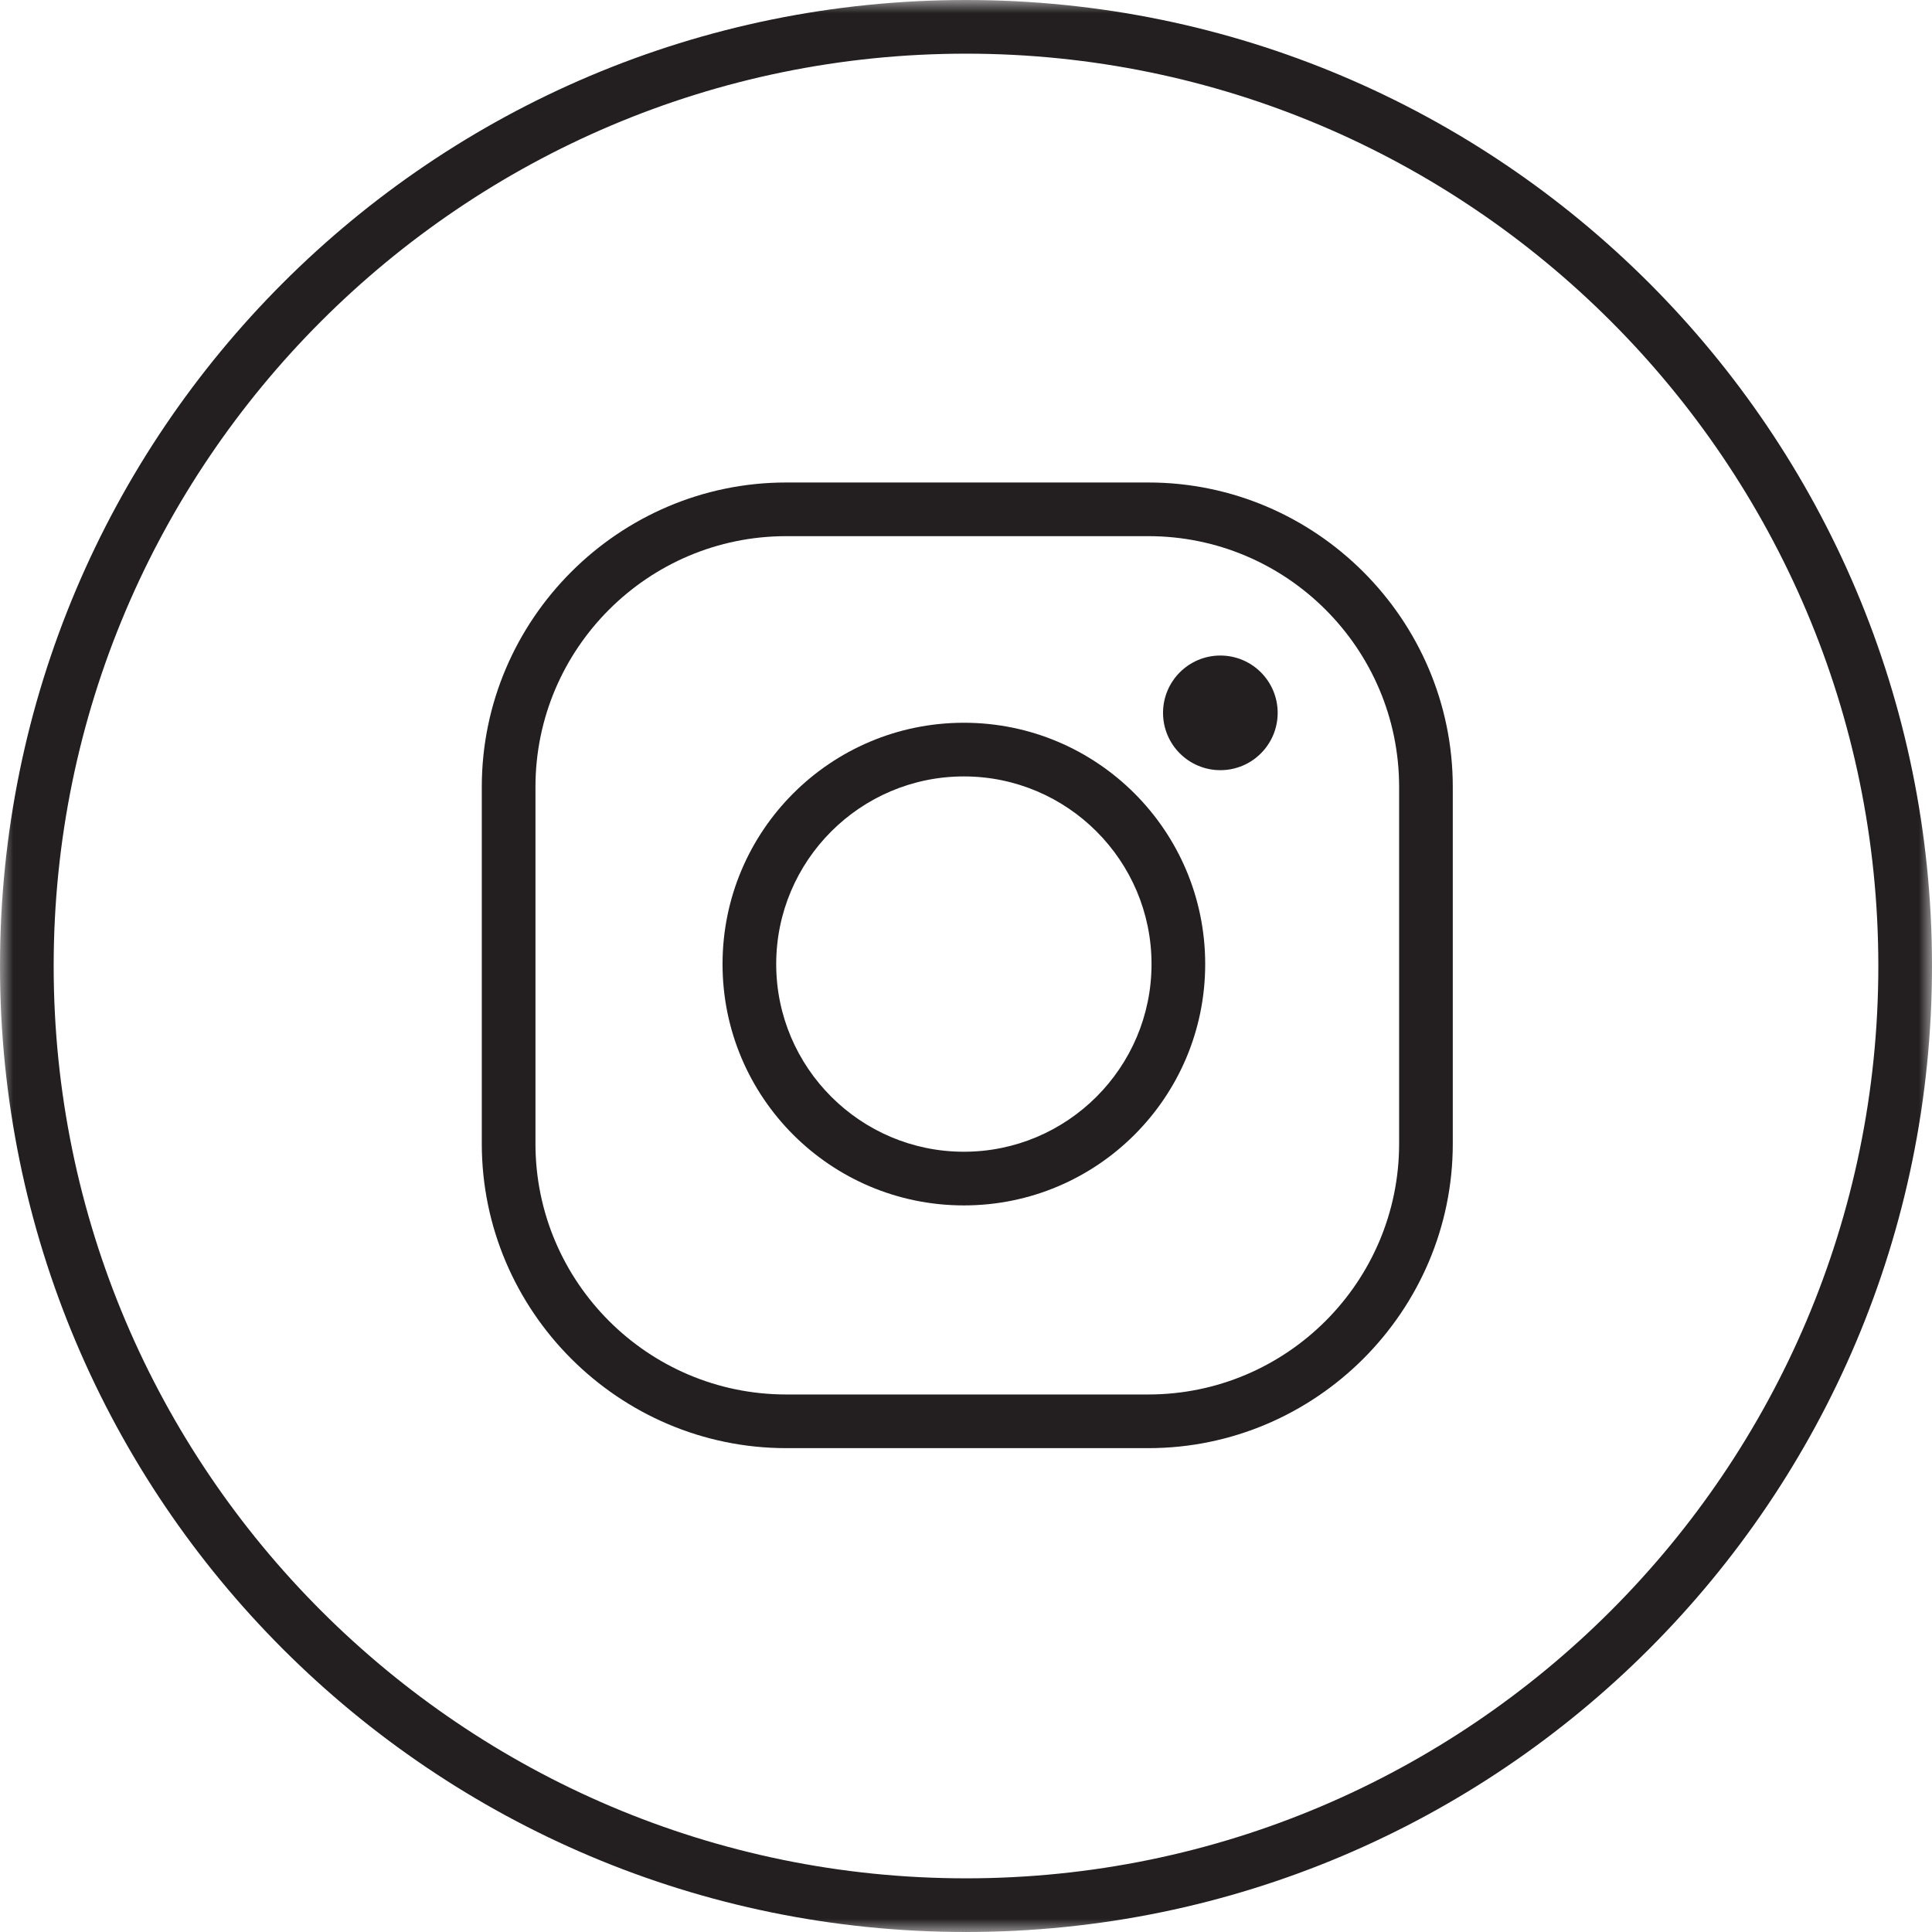 <?xml version="1.0" encoding="UTF-8"?>
<svg width="72px" height="72px" viewBox="0 0 72 72" version="1.1" xmlns="http://www.w3.org/2000/svg" xmlns:xlink="http://www.w3.org/1999/xlink">
    <!-- Generator: Sketch 45.1 (43504) - http://www.bohemiancoding.com/sketch -->
    <title>Instagram</title>
    <desc>Created with Sketch.</desc>
    <defs>
        <polygon id="path-1" points="36 0 72 0 72 72 36 72 0 72 0 0"></polygon>
    </defs>
    <g id="09-Baseline" stroke="none" stroke-width="1" fill="none" fill-rule="evenodd">
        <g id="Instagram">
            <rect id="Rectangle" x="16" y="16" width="72" height="72"></rect>
            <g id="Page-1">
                <g id="Group-3">
                    <mask id="mask-2" fill="white">
                        <use xlink:href="#path-1"></use>
                    </mask>
                    <g id="Clip-2"></g>
                    <path d="M36,0 C16.117,0 0,16.118 0,36 C0,55.882 16.117,72 36,72 C55.882,72 72,55.882 72,36 C72,16.118 55.882,0 36,0 M36,2 C54.747,2 70,17.252 70,36 C70,54.748 54.747,70 36,70 C17.252,70 2,54.748 2,36 C2,17.252 17.252,2 36,2" id="Fill-1" fill="#231F20" mask="url(#mask-2)"></path>
                </g>
                <path d="M42.796,17.981 L29.3,17.981 C23.061,17.981 17.955,23.086 17.955,29.326 L17.955,42.623 C17.955,48.863 23.061,53.968 29.3,53.968 L42.796,53.968 C49.035,53.968 54.141,48.863 54.141,42.623 L54.141,29.326 C54.141,23.086 49.035,17.981 42.796,17.981 M42.796,19.981 C47.948,19.981 52.141,24.173 52.141,29.326 L52.141,42.623 C52.141,47.776 47.948,51.968 42.796,51.968 L29.3,51.968 C24.148,51.968 19.955,47.776 19.955,42.623 L19.955,29.326 C19.955,24.173 24.148,19.981 29.3,19.981 L42.796,19.981" id="Fill-4" fill="#231F20"></path>
                <path d="M35.921,26.935 C30.953,26.935 26.927,30.961 26.927,35.929 C26.927,40.896 30.953,44.922 35.921,44.922 C40.888,44.922 44.914,40.896 44.914,35.929 C44.914,30.961 40.888,26.935 35.921,26.935 M35.921,28.935 C39.777,28.935 42.914,32.072 42.914,35.929 C42.914,39.785 39.777,42.922 35.921,42.922 C32.065,42.922 28.927,39.785 28.927,35.929 C28.927,32.072 32.065,28.935 35.921,28.935" id="Fill-6" fill="#231F20"></path>
                <path d="M45.479,27.703 C44.853,27.703 44.343,27.193 44.343,26.567 C44.343,25.94 44.853,25.431 45.479,25.431 C46.105,25.431 46.615,25.94 46.615,26.567 C46.615,27.193 46.105,27.703 45.479,27.703" id="Fill-8" fill="#231F20"></path>
                <path d="M45.479,24.43 C44.299,24.43 43.343,25.387 43.343,26.566 C43.343,27.746 44.299,28.702 45.479,28.702 C46.659,28.702 47.615,27.746 47.615,26.566 C47.615,25.387 46.659,24.43 45.479,24.43 M45.479,26.43 C45.554,26.43 45.615,26.491 45.615,26.566 C45.615,26.641 45.554,26.702 45.479,26.702 C45.404,26.702 45.343,26.641 45.343,26.566 C45.343,26.491 45.404,26.43 45.479,26.43" id="Fill-10" fill="#231F20"></path>
            </g>
        </g>
    </g>
</svg>